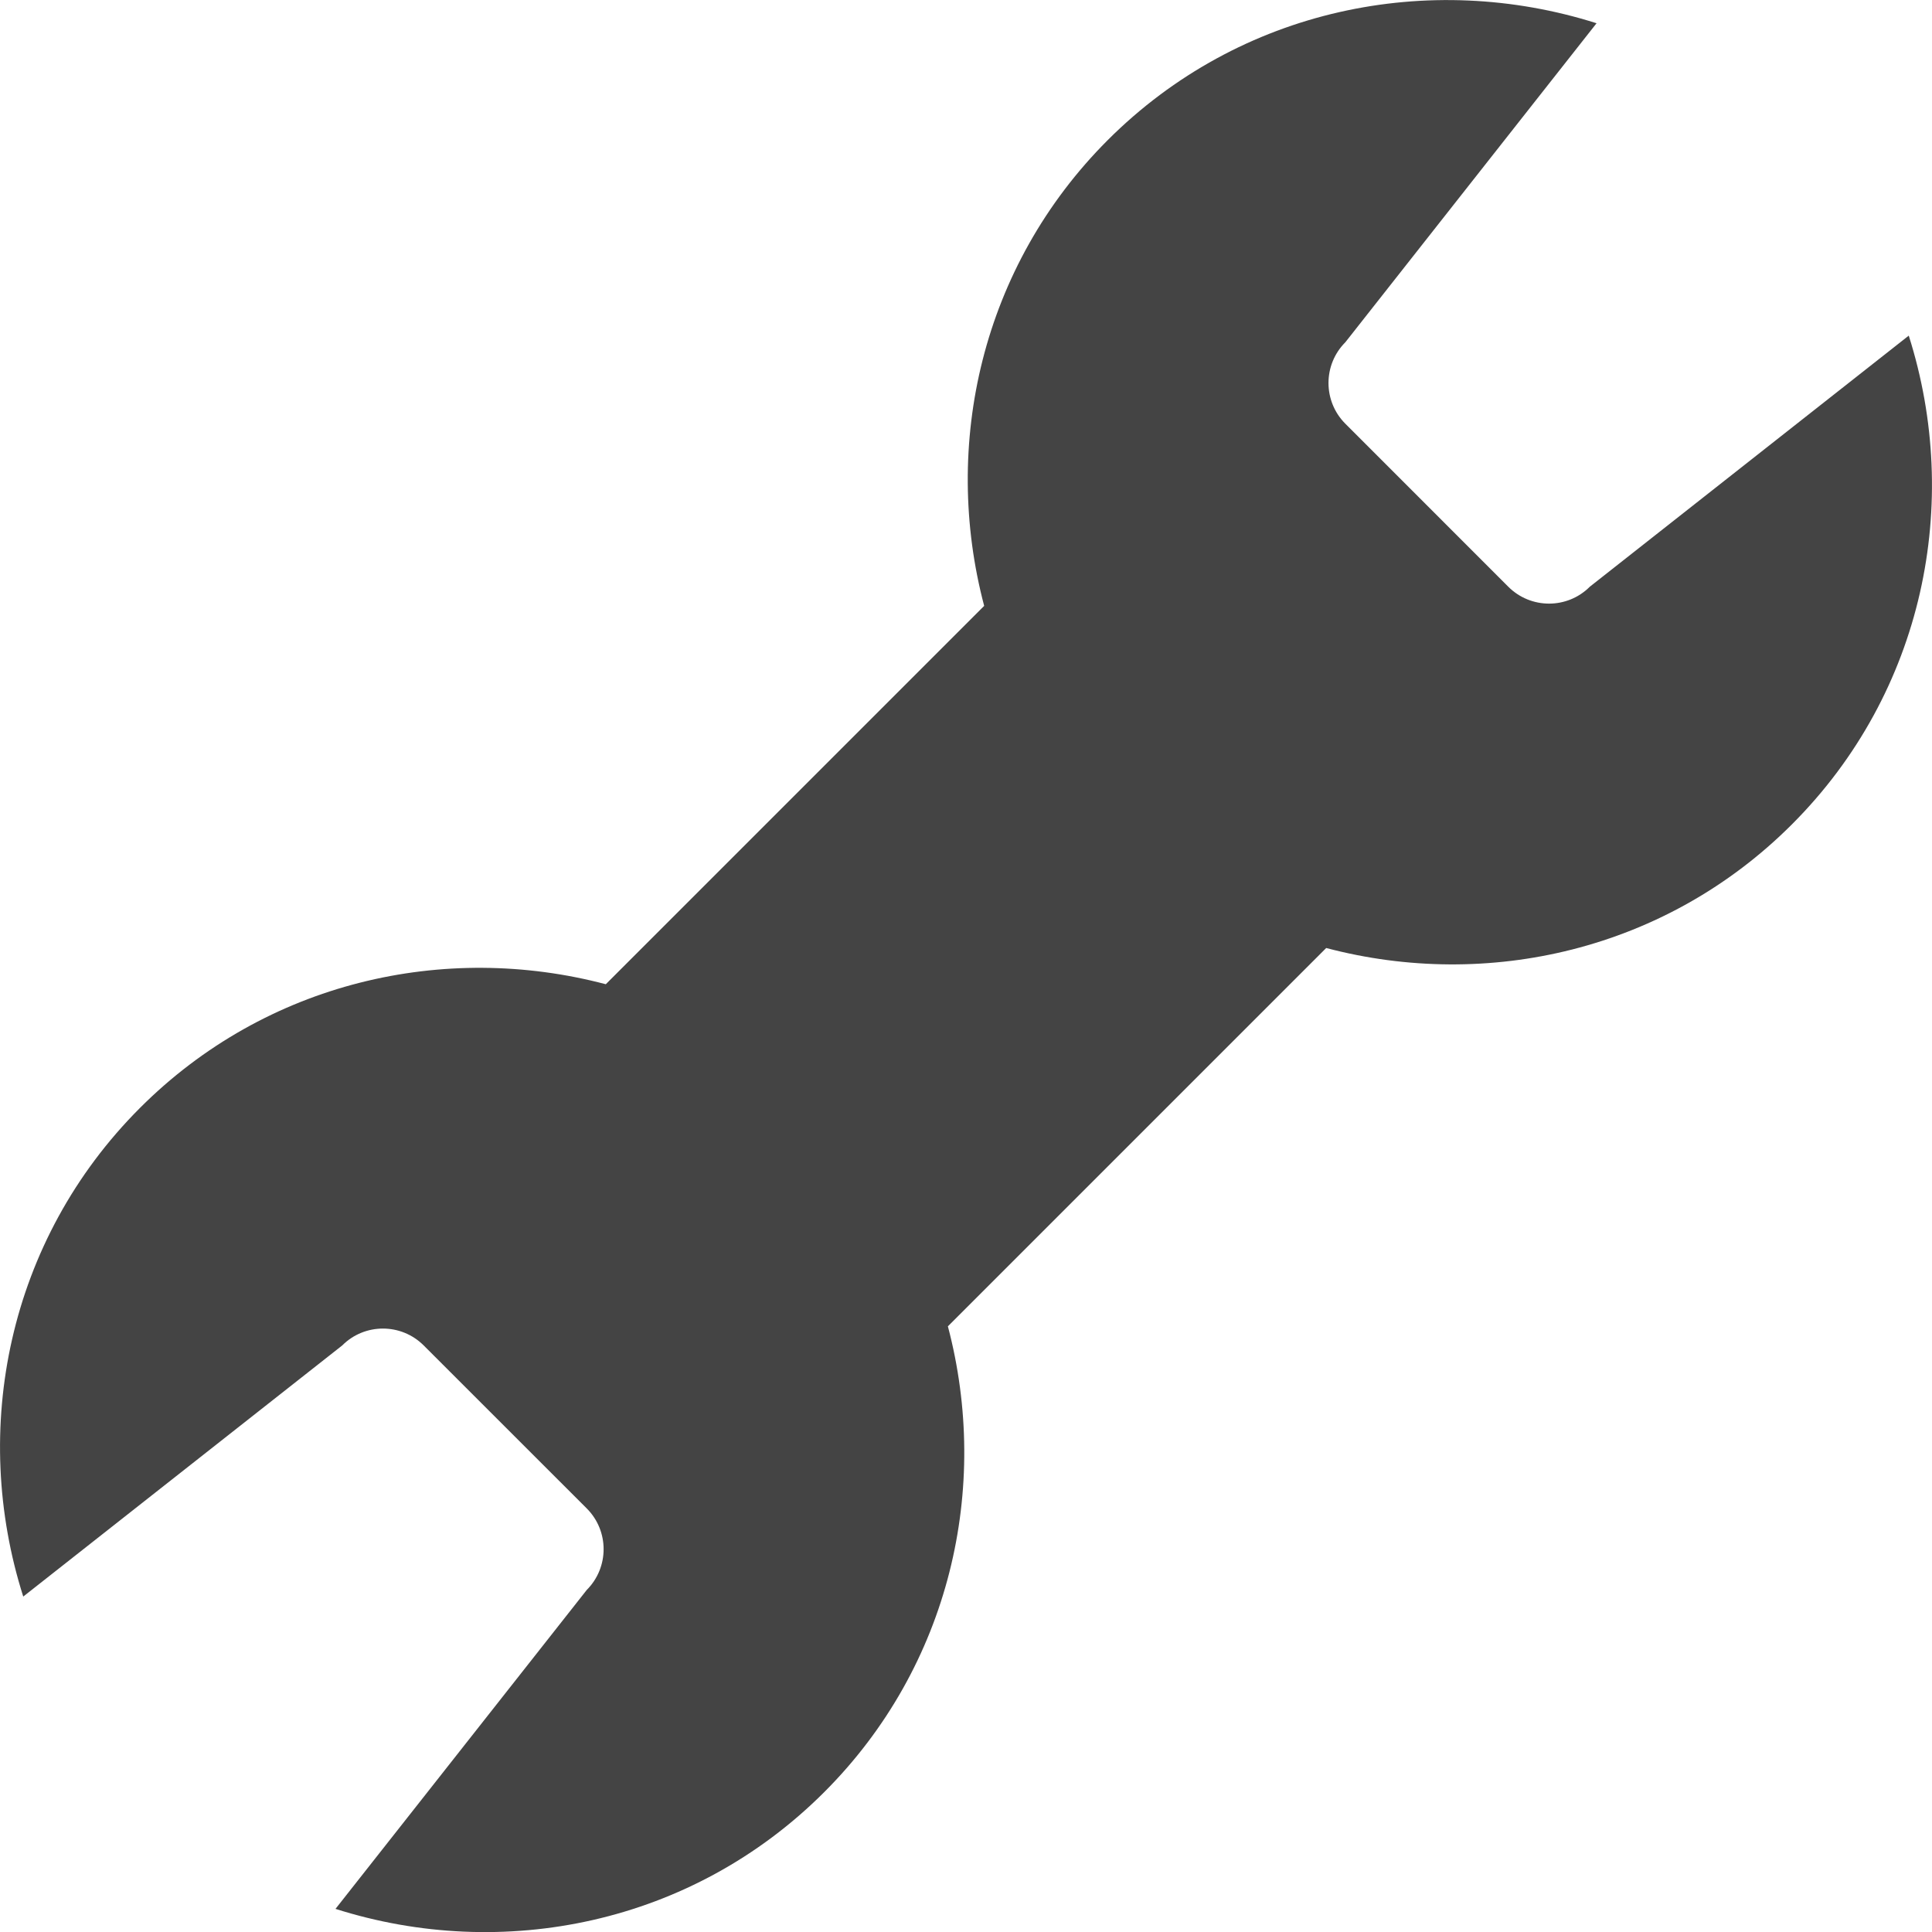 <?xml version="1.0" encoding="utf-8"?>
<!-- Generated by IcoMoon.io -->
<!DOCTYPE svg PUBLIC "-//W3C//DTD SVG 1.1//EN" "http://www.w3.org/Graphics/SVG/1.1/DTD/svg11.dtd">
<svg version="1.1" xmlns="http://www.w3.org/2000/svg" xmlns:xlink="http://www.w3.org/1999/xlink" width="32" height="32" viewBox="0 0 32 32">
<path fill="#444444" d="M24.982 9.718c0.373 0.373 0.978 0.373 1.35 0l5.283-4.159c0.879 2.764 0.258 5.902-1.935 8.095-2.092 2.093-5.046 2.752-7.714 2.048l-6.266 6.266c0.704 2.669 0.044 5.622-2.047 7.714-2.193 2.193-5.332 2.814-8.096 1.935l4.161-5.282c0.373-0.374 0.373-0.978 0-1.351l-2.7-2.699c-0.373-0.373-0.978-0.373-1.35 0l-5.283 4.159c-0.879-2.764-0.258-5.901 1.934-8.094 2.093-2.093 5.046-2.753 7.715-2.048l6.267-6.267c-0.705-2.668-0.045-5.622 2.046-7.714 2.193-2.193 5.332-2.814 8.097-1.936l-4.161 5.284c-0.372 0.372-0.372 0.977 0 1.349l2.699 2.7z"></path>
</svg>
